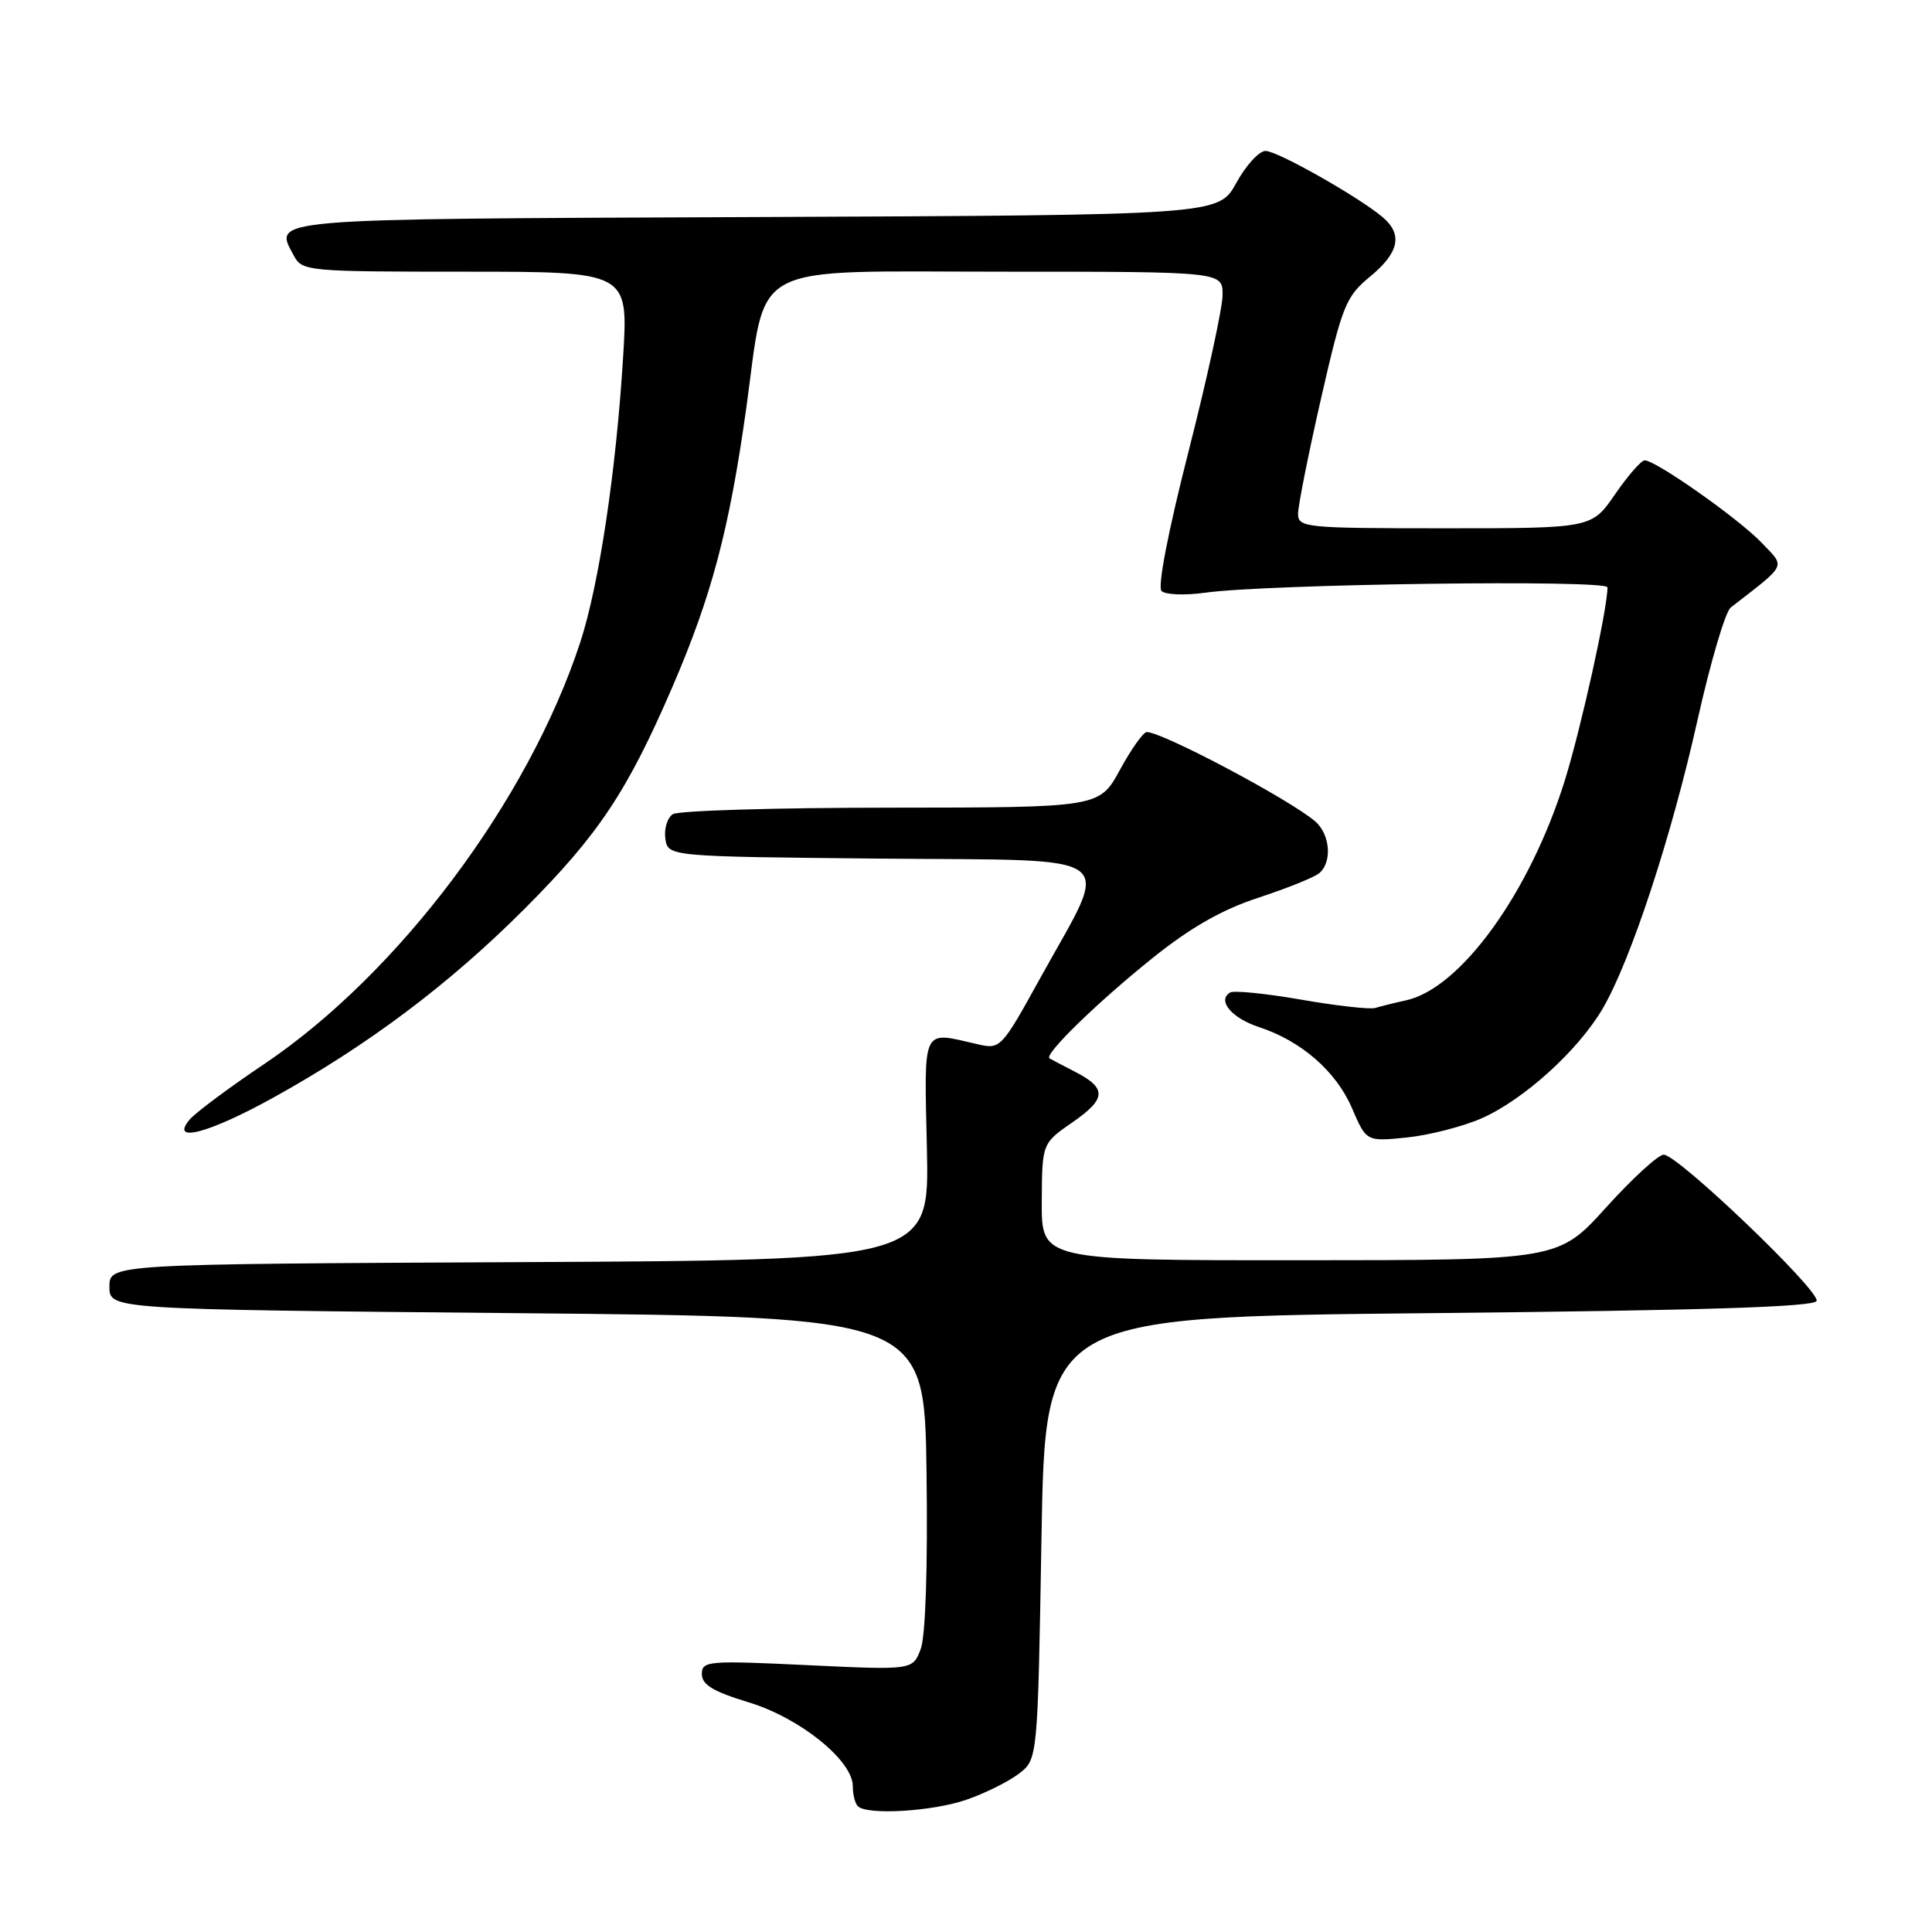 <?xml version="1.0" encoding="UTF-8" standalone="no"?>
<!DOCTYPE svg PUBLIC "-//W3C//DTD SVG 1.1//EN" "http://www.w3.org/Graphics/SVG/1.1/DTD/svg11.dtd" >
<svg xmlns="http://www.w3.org/2000/svg" xmlns:xlink="http://www.w3.org/1999/xlink" version="1.1" viewBox="0 0 256 256">
 <g >
 <path fill="currentColor"
d=" M 128.07 238.47 C 130.51 237.63 133.62 236.08 135.00 235.03 C 137.50 233.12 137.50 233.12 138.00 203.81 C 138.50 174.50 138.50 174.50 189.42 174.00 C 225.59 173.64 240.44 173.18 240.71 172.38 C 241.16 171.03 222.32 153.00 220.45 153.00 C 219.73 153.00 216.29 156.15 212.82 159.99 C 206.50 166.98 206.50 166.98 172.25 166.99 C 138.00 167.00 138.00 167.00 138.04 159.25 C 138.08 151.50 138.08 151.50 142.11 148.71 C 146.62 145.59 146.69 144.19 142.42 142.00 C 140.81 141.18 139.31 140.38 139.07 140.24 C 138.28 139.75 145.39 132.83 152.69 126.97 C 157.73 122.92 161.90 120.54 166.69 118.97 C 170.43 117.74 174.06 116.29 174.75 115.74 C 176.56 114.31 176.28 110.55 174.25 108.82 C 170.84 105.91 154.03 97.00 151.95 97.00 C 151.50 97.00 149.90 99.25 148.40 102.00 C 145.68 107.00 145.68 107.00 118.09 107.02 C 102.92 107.02 89.90 107.41 89.16 107.88 C 88.43 108.34 87.98 109.80 88.16 111.11 C 88.50 113.50 88.50 113.50 116.68 113.77 C 149.26 114.07 147.25 112.57 137.87 129.54 C 132.69 138.93 132.56 139.06 129.55 138.37 C 122.06 136.65 122.46 135.82 122.82 152.24 C 123.14 166.98 123.14 166.98 68.82 167.24 C 14.50 167.50 14.50 167.50 14.50 170.50 C 14.50 173.50 14.50 173.50 68.50 174.00 C 122.50 174.50 122.50 174.50 122.77 195.13 C 122.94 207.84 122.64 216.83 121.99 218.53 C 120.93 221.30 120.93 221.30 106.97 220.64 C 93.79 220.01 93.00 220.08 93.00 221.83 C 93.00 223.23 94.50 224.14 99.18 225.56 C 105.97 227.61 113.00 233.27 113.00 236.68 C 113.00 237.77 113.30 238.97 113.67 239.33 C 114.88 240.55 123.57 240.03 128.07 238.47 Z  M 196.35 148.17 C 201.93 145.70 209.12 139.18 212.36 133.65 C 216.07 127.31 221.47 110.91 224.93 95.41 C 226.64 87.76 228.62 81.05 229.33 80.50 C 236.90 74.62 236.61 75.25 233.41 71.90 C 230.39 68.74 219.41 61.00 217.93 61.00 C 217.47 61.00 215.70 63.03 214.00 65.50 C 210.90 70.00 210.90 70.00 191.45 70.00 C 172.91 70.00 172.00 69.91 172.00 68.07 C 172.00 67.01 173.37 60.15 175.04 52.82 C 177.87 40.44 178.33 39.30 181.54 36.65 C 185.37 33.50 185.90 31.08 183.25 28.81 C 180.13 26.15 169.28 20.00 167.69 20.00 C 166.84 20.00 165.09 21.91 163.81 24.25 C 161.46 28.50 161.46 28.50 100.20 28.76 C 34.45 29.03 36.26 28.88 38.96 33.92 C 40.03 35.93 40.82 36.00 61.66 36.00 C 83.26 36.00 83.26 36.00 82.57 47.25 C 81.64 62.45 79.37 77.53 76.88 85.13 C 69.99 106.12 52.83 129.00 34.98 141.01 C 30.29 144.16 25.85 147.48 25.11 148.37 C 22.48 151.54 27.66 150.17 36.18 145.46 C 48.75 138.51 59.54 130.40 69.47 120.46 C 79.31 110.61 83.11 104.90 89.11 90.99 C 94.29 78.98 96.63 70.15 98.86 54.25 C 101.64 34.35 98.54 36.00 133.02 36.00 C 162.00 36.00 162.00 36.00 162.00 39.07 C 162.00 40.76 159.97 50.08 157.50 59.77 C 154.80 70.34 153.36 77.76 153.91 78.31 C 154.41 78.81 156.99 78.91 159.66 78.54 C 167.91 77.38 213.00 76.78 213.00 77.83 C 213.00 80.69 209.51 96.45 207.34 103.43 C 202.70 118.29 193.55 130.96 186.31 132.55 C 184.76 132.89 182.93 133.34 182.23 133.56 C 181.54 133.77 177.12 133.28 172.42 132.46 C 167.71 131.64 163.46 131.21 162.98 131.52 C 161.25 132.58 163.22 134.92 166.84 136.10 C 172.44 137.94 177.06 141.97 179.15 146.85 C 181.05 151.27 181.05 151.27 186.45 150.72 C 189.42 150.41 193.88 149.26 196.35 148.17 Z "/>
</g>
</svg>